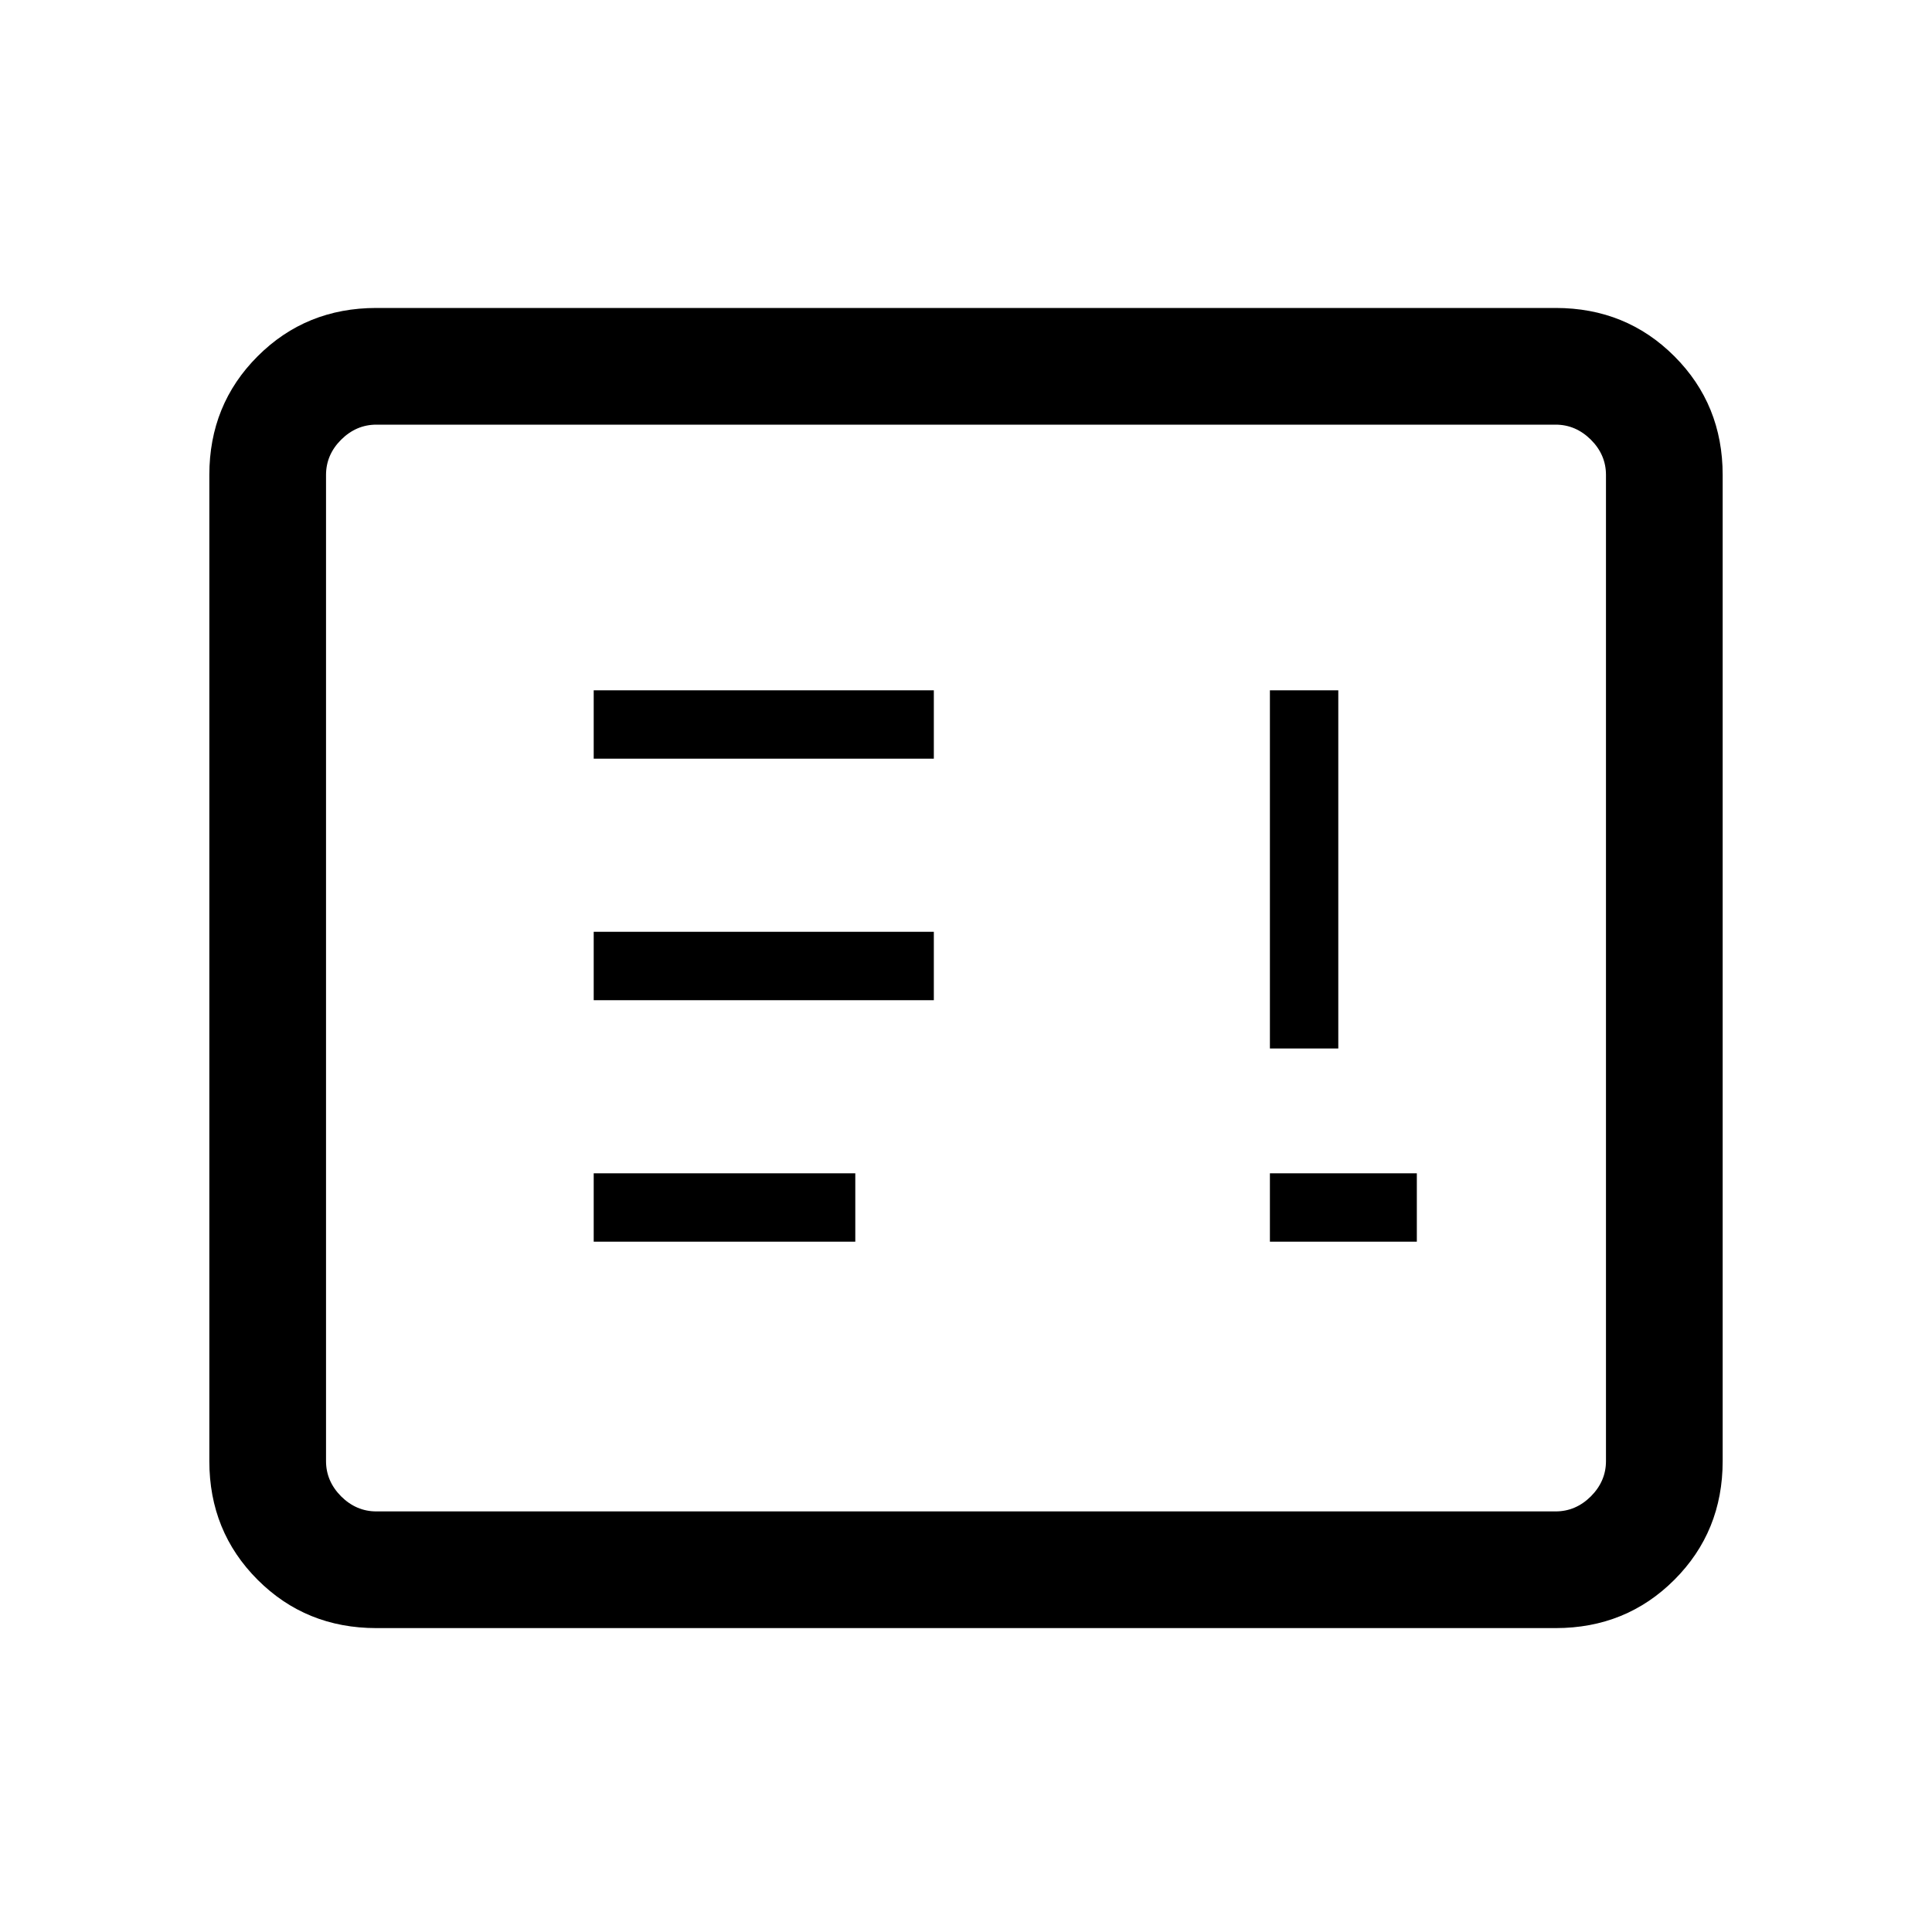<svg xmlns="http://www.w3.org/2000/svg" height="20" width="20"><path d="M13.146 12.854h1.521v-.708h-1.521Zm-7 0h2.708v-.708H6.146Zm0-2.5h3.521v-.708H6.146Zm7 .5h.708V7.146h-.708Zm-7-3h3.521v-.708H6.146Zm-2.25 9q-.729 0-1.229-.5-.5-.5-.5-1.229V4.917q0-.729.5-1.229.5-.5 1.229-.5h12.208q.729 0 1.229.5.5.5.5 1.229v10.208q0 .729-.5 1.229-.5.5-1.229.5Zm0-1.208h12.208q.208 0 .365-.156.156-.157.156-.365V4.917q0-.209-.156-.365-.157-.156-.365-.156H3.896q-.208 0-.365.156-.156.156-.156.365v10.208q0 .208.156.365.157.156.365.156Zm-.521 0V4.396 15.646Z"/></svg>